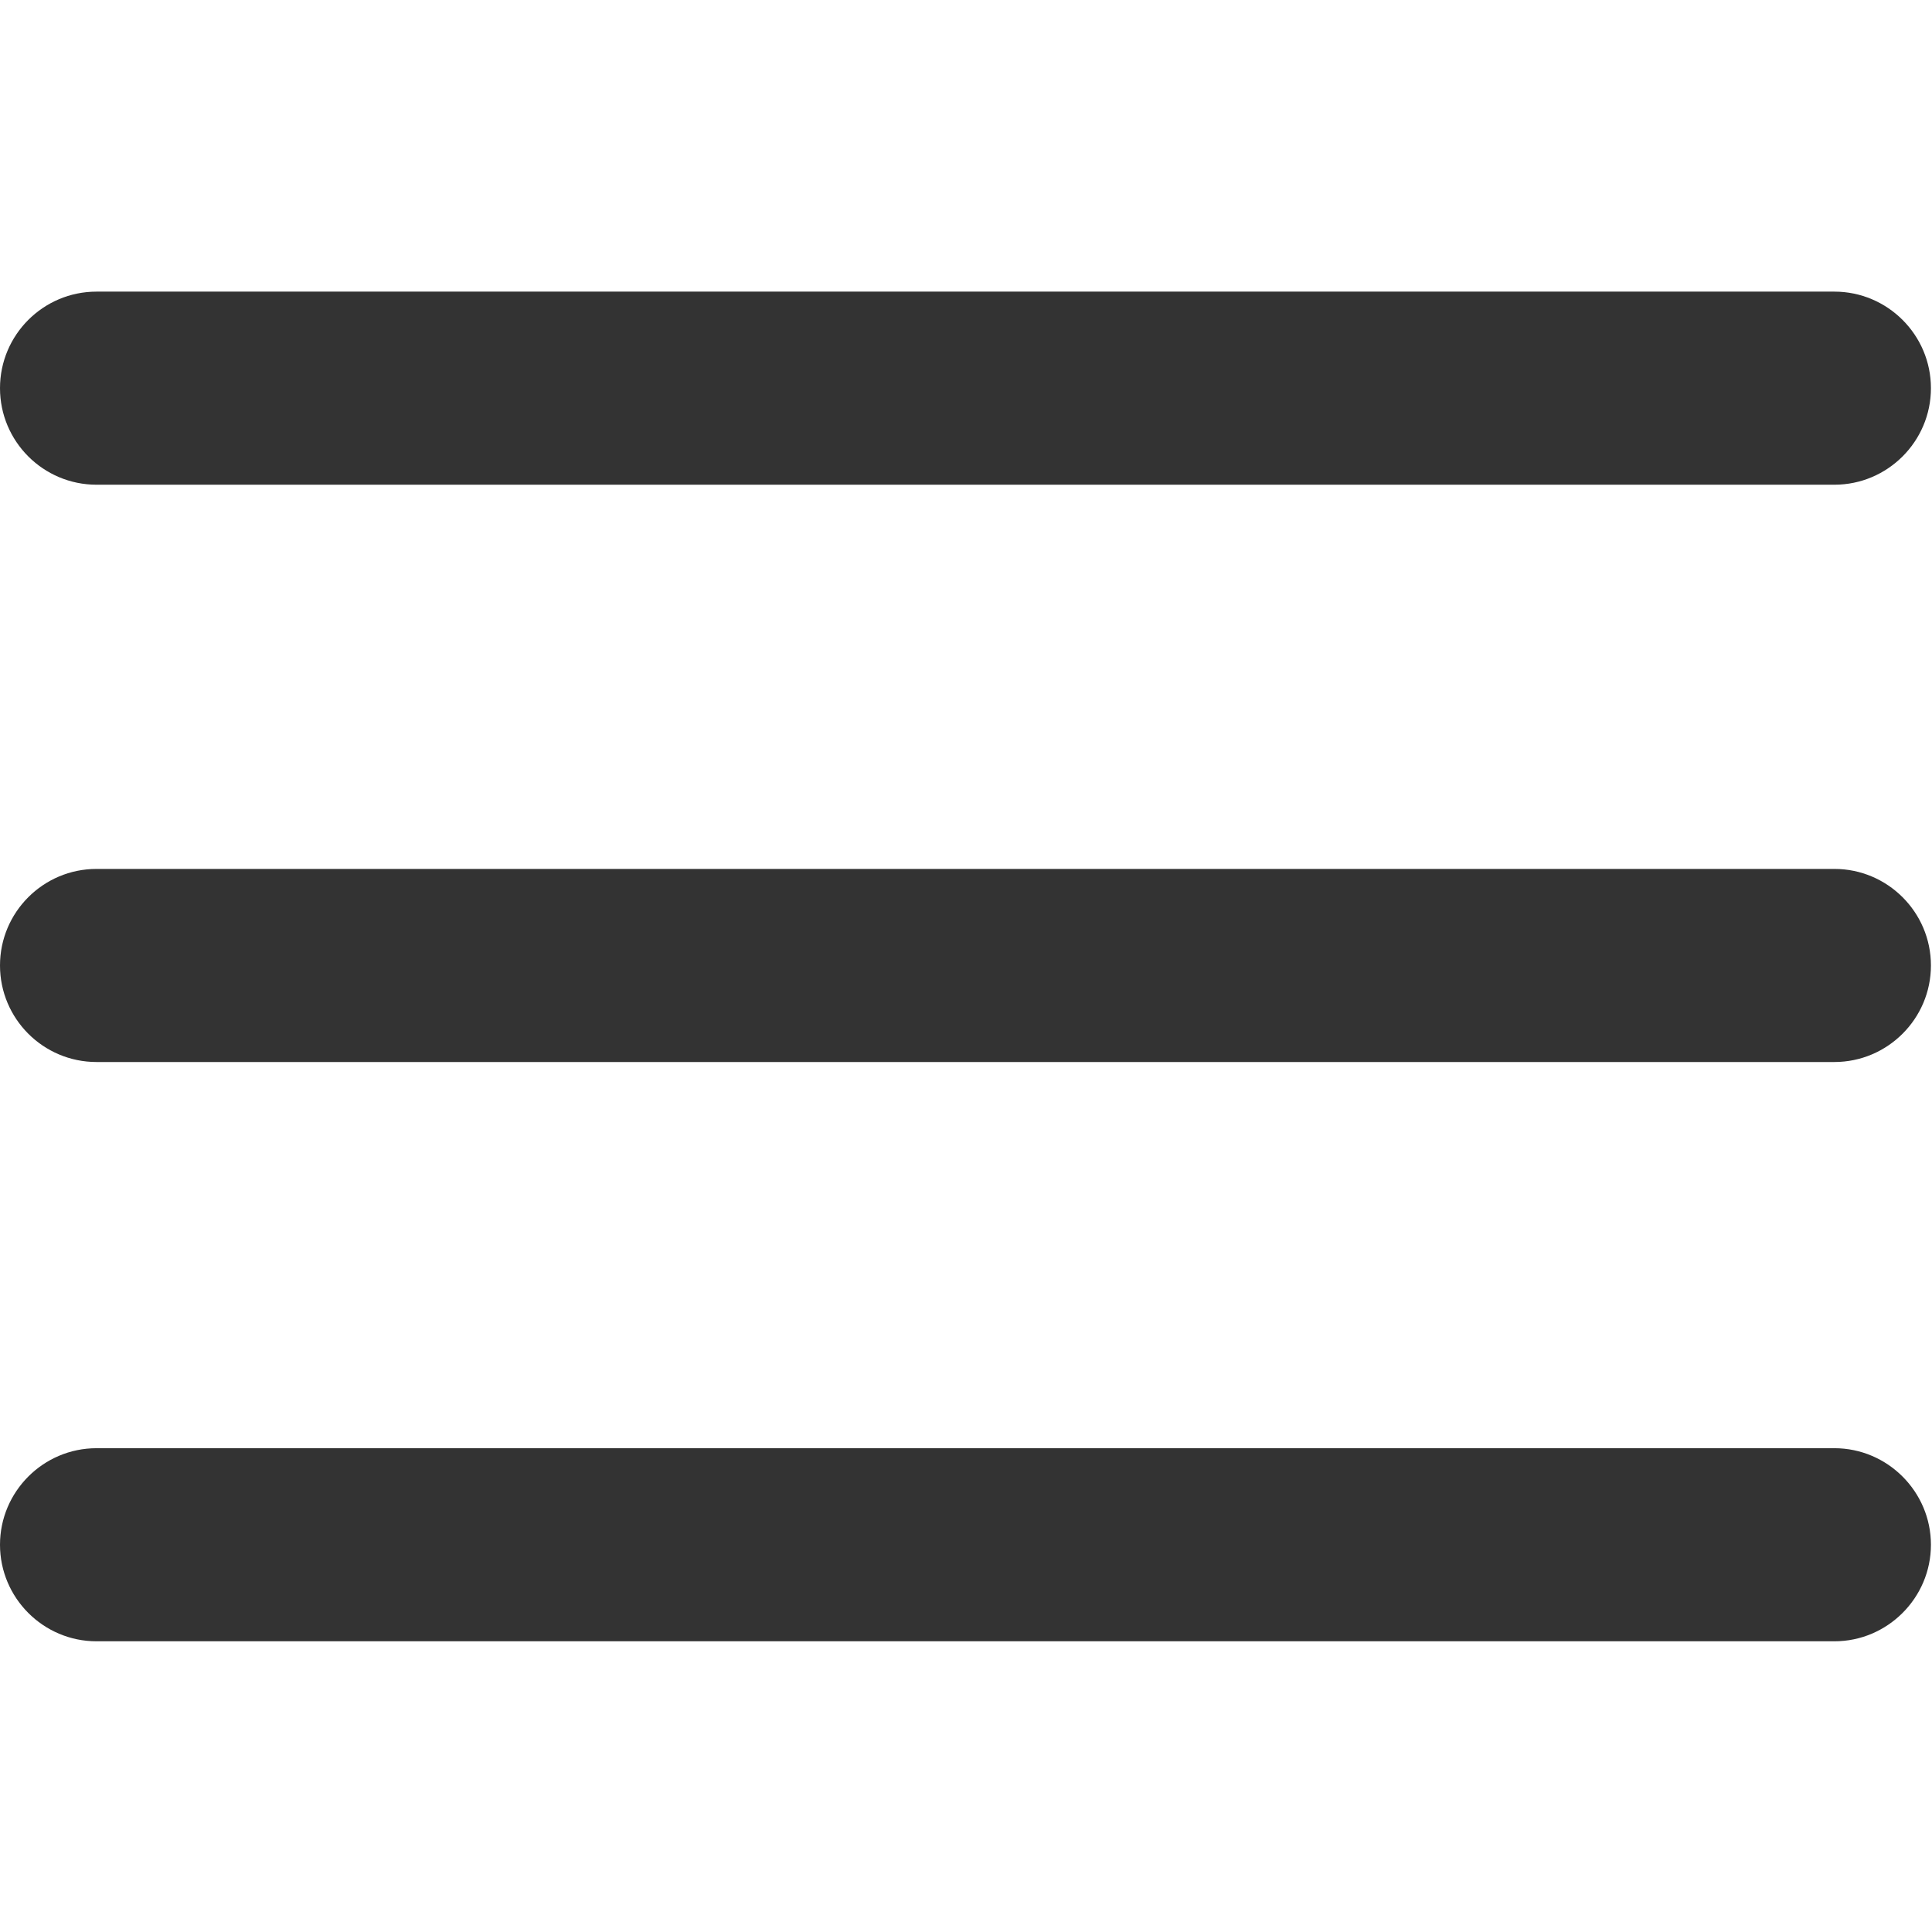 <?xml version="1.0" standalone="no"?><!DOCTYPE svg PUBLIC "-//W3C//DTD SVG 1.1//EN" "http://www.w3.org/Graphics/SVG/1.1/DTD/svg11.dtd"><svg width="100%" height="100%" viewBox="0 0 318 318" version="1.1" xmlns="http://www.w3.org/2000/svg" xmlns:xlink="http://www.w3.org/1999/xlink" xml:space="preserve" style="fill-rule:evenodd;clip-rule:evenodd;stroke-linejoin:round;stroke-miterlimit:1.414;"><g><path d="M301.934,143.021l-286.043,0c-8.772,0 -15.891,7.119 -15.891,15.891c0,8.772 7.119,15.891 15.891,15.891l286.042,0c8.74,0 15.891,-7.119 15.891,-15.891c0.001,-8.772 -7.15,-15.891 -15.89,-15.891Z" style="fill:#333;fill-rule:nonzero;"/><path d="M15.891,79.782l286.042,0c8.74,0 15.891,-7.119 15.891,-15.891c0,-8.772 -7.151,-15.891 -15.891,-15.891l-286.042,0c-8.772,0 -15.891,7.119 -15.891,15.891c0,8.772 7.119,15.891 15.891,15.891Z" style="fill:#333;fill-rule:nonzero;"/><path d="M301.934,238.369l-286.043,0c-8.772,0 -15.891,7.151 -15.891,15.891c0,8.74 7.119,15.891 15.891,15.891l286.042,0c8.74,0 15.891,-7.151 15.891,-15.891c0.001,-8.74 -7.15,-15.891 -15.89,-15.891Z" style="fill:#333;fill-rule:nonzero;"/></g></svg>
